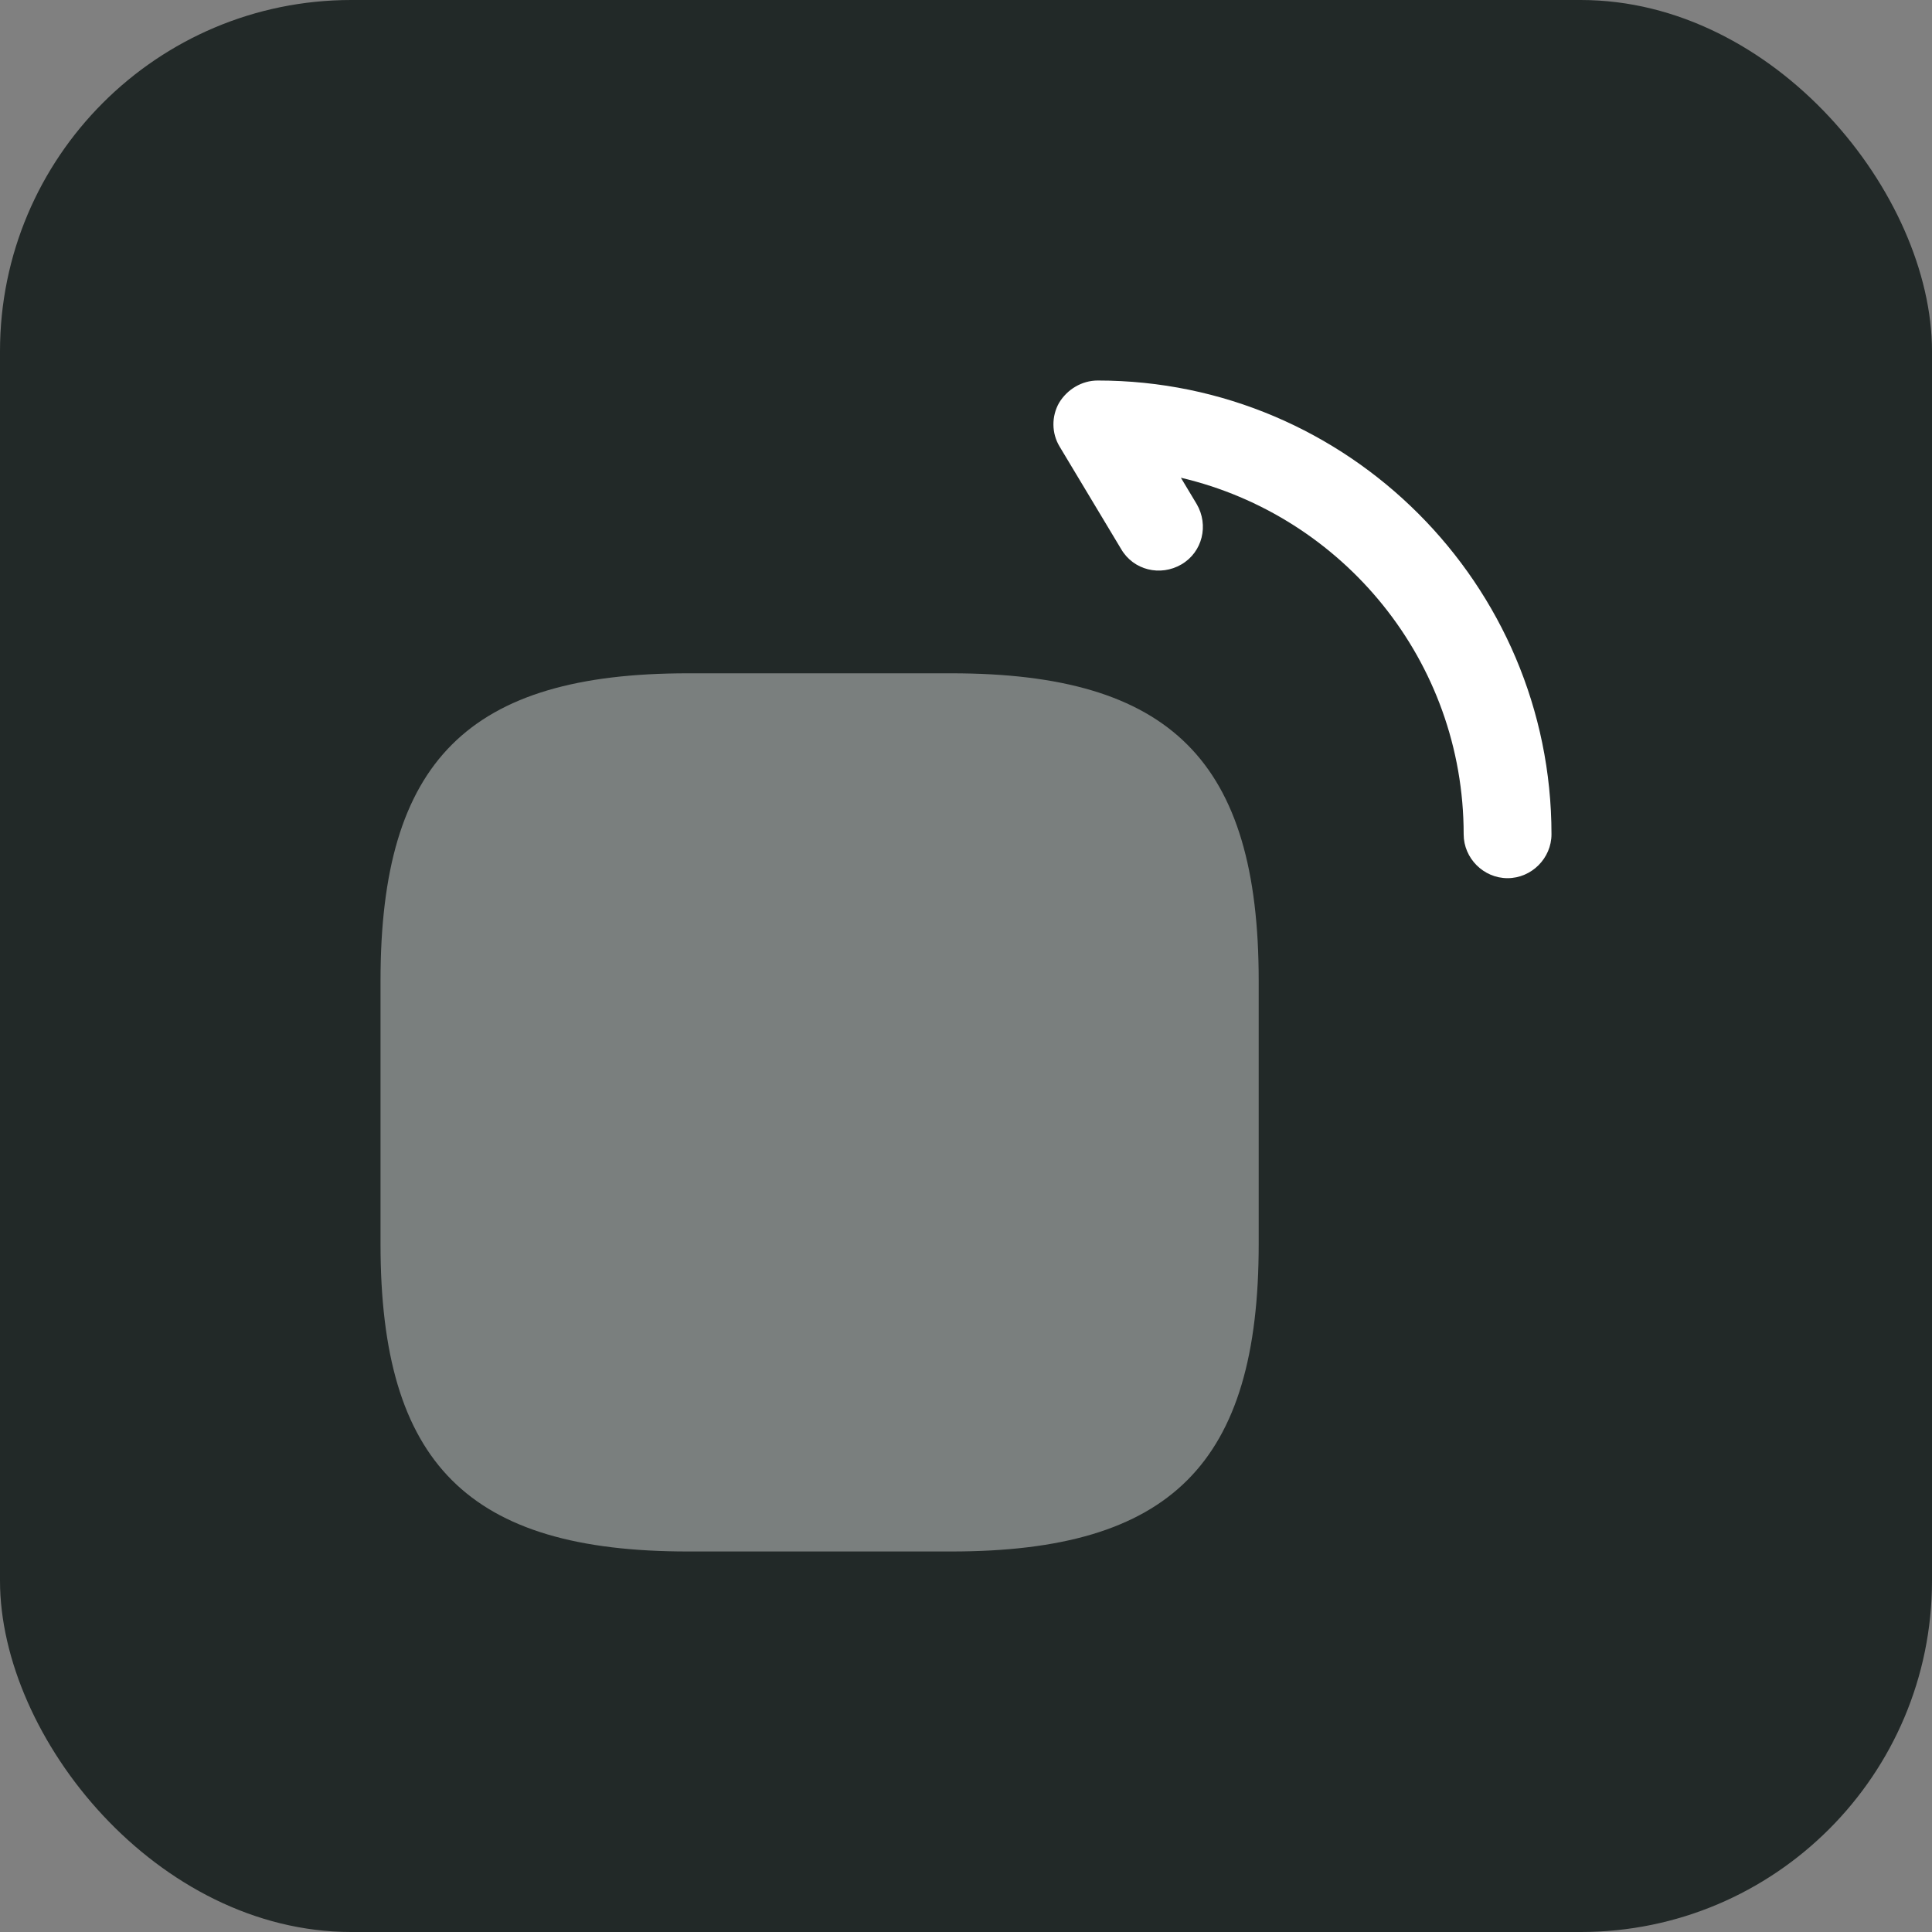 <svg width="22" height="22" viewBox="0 0 22 22" fill="none" xmlns="http://www.w3.org/2000/svg">
<rect x="0" y="0" width="22" height="22" fill="#808080" stroke="none"/>
<rect width="22" height="22" rx="4" fill="#222928"/>
<path opacity="0.4" d="M7.833 17.667H10.833C13.333 17.667 14.333 16.667 14.333 14.167V11.167C14.333 8.667 13.333 7.667 10.833 7.667H7.833C5.333 7.667 4.333 8.667 4.333 11.167V14.167C4.333 16.667 5.333 17.667 7.833 17.667Z" fill="white"/>
<path d="M17.167 10C16.893 10 16.667 9.773 16.667 9.5C16.667 7.527 15.293 5.873 13.447 5.44L13.627 5.74C13.767 5.98 13.693 6.287 13.453 6.427C13.213 6.567 12.907 6.493 12.767 6.253L12.067 5.087C11.973 4.933 11.973 4.74 12.06 4.587C12.153 4.433 12.32 4.333 12.5 4.333C15.347 4.333 17.667 6.653 17.667 9.5C17.667 9.773 17.44 10 17.167 10Z" fill="white"/>
</svg>
